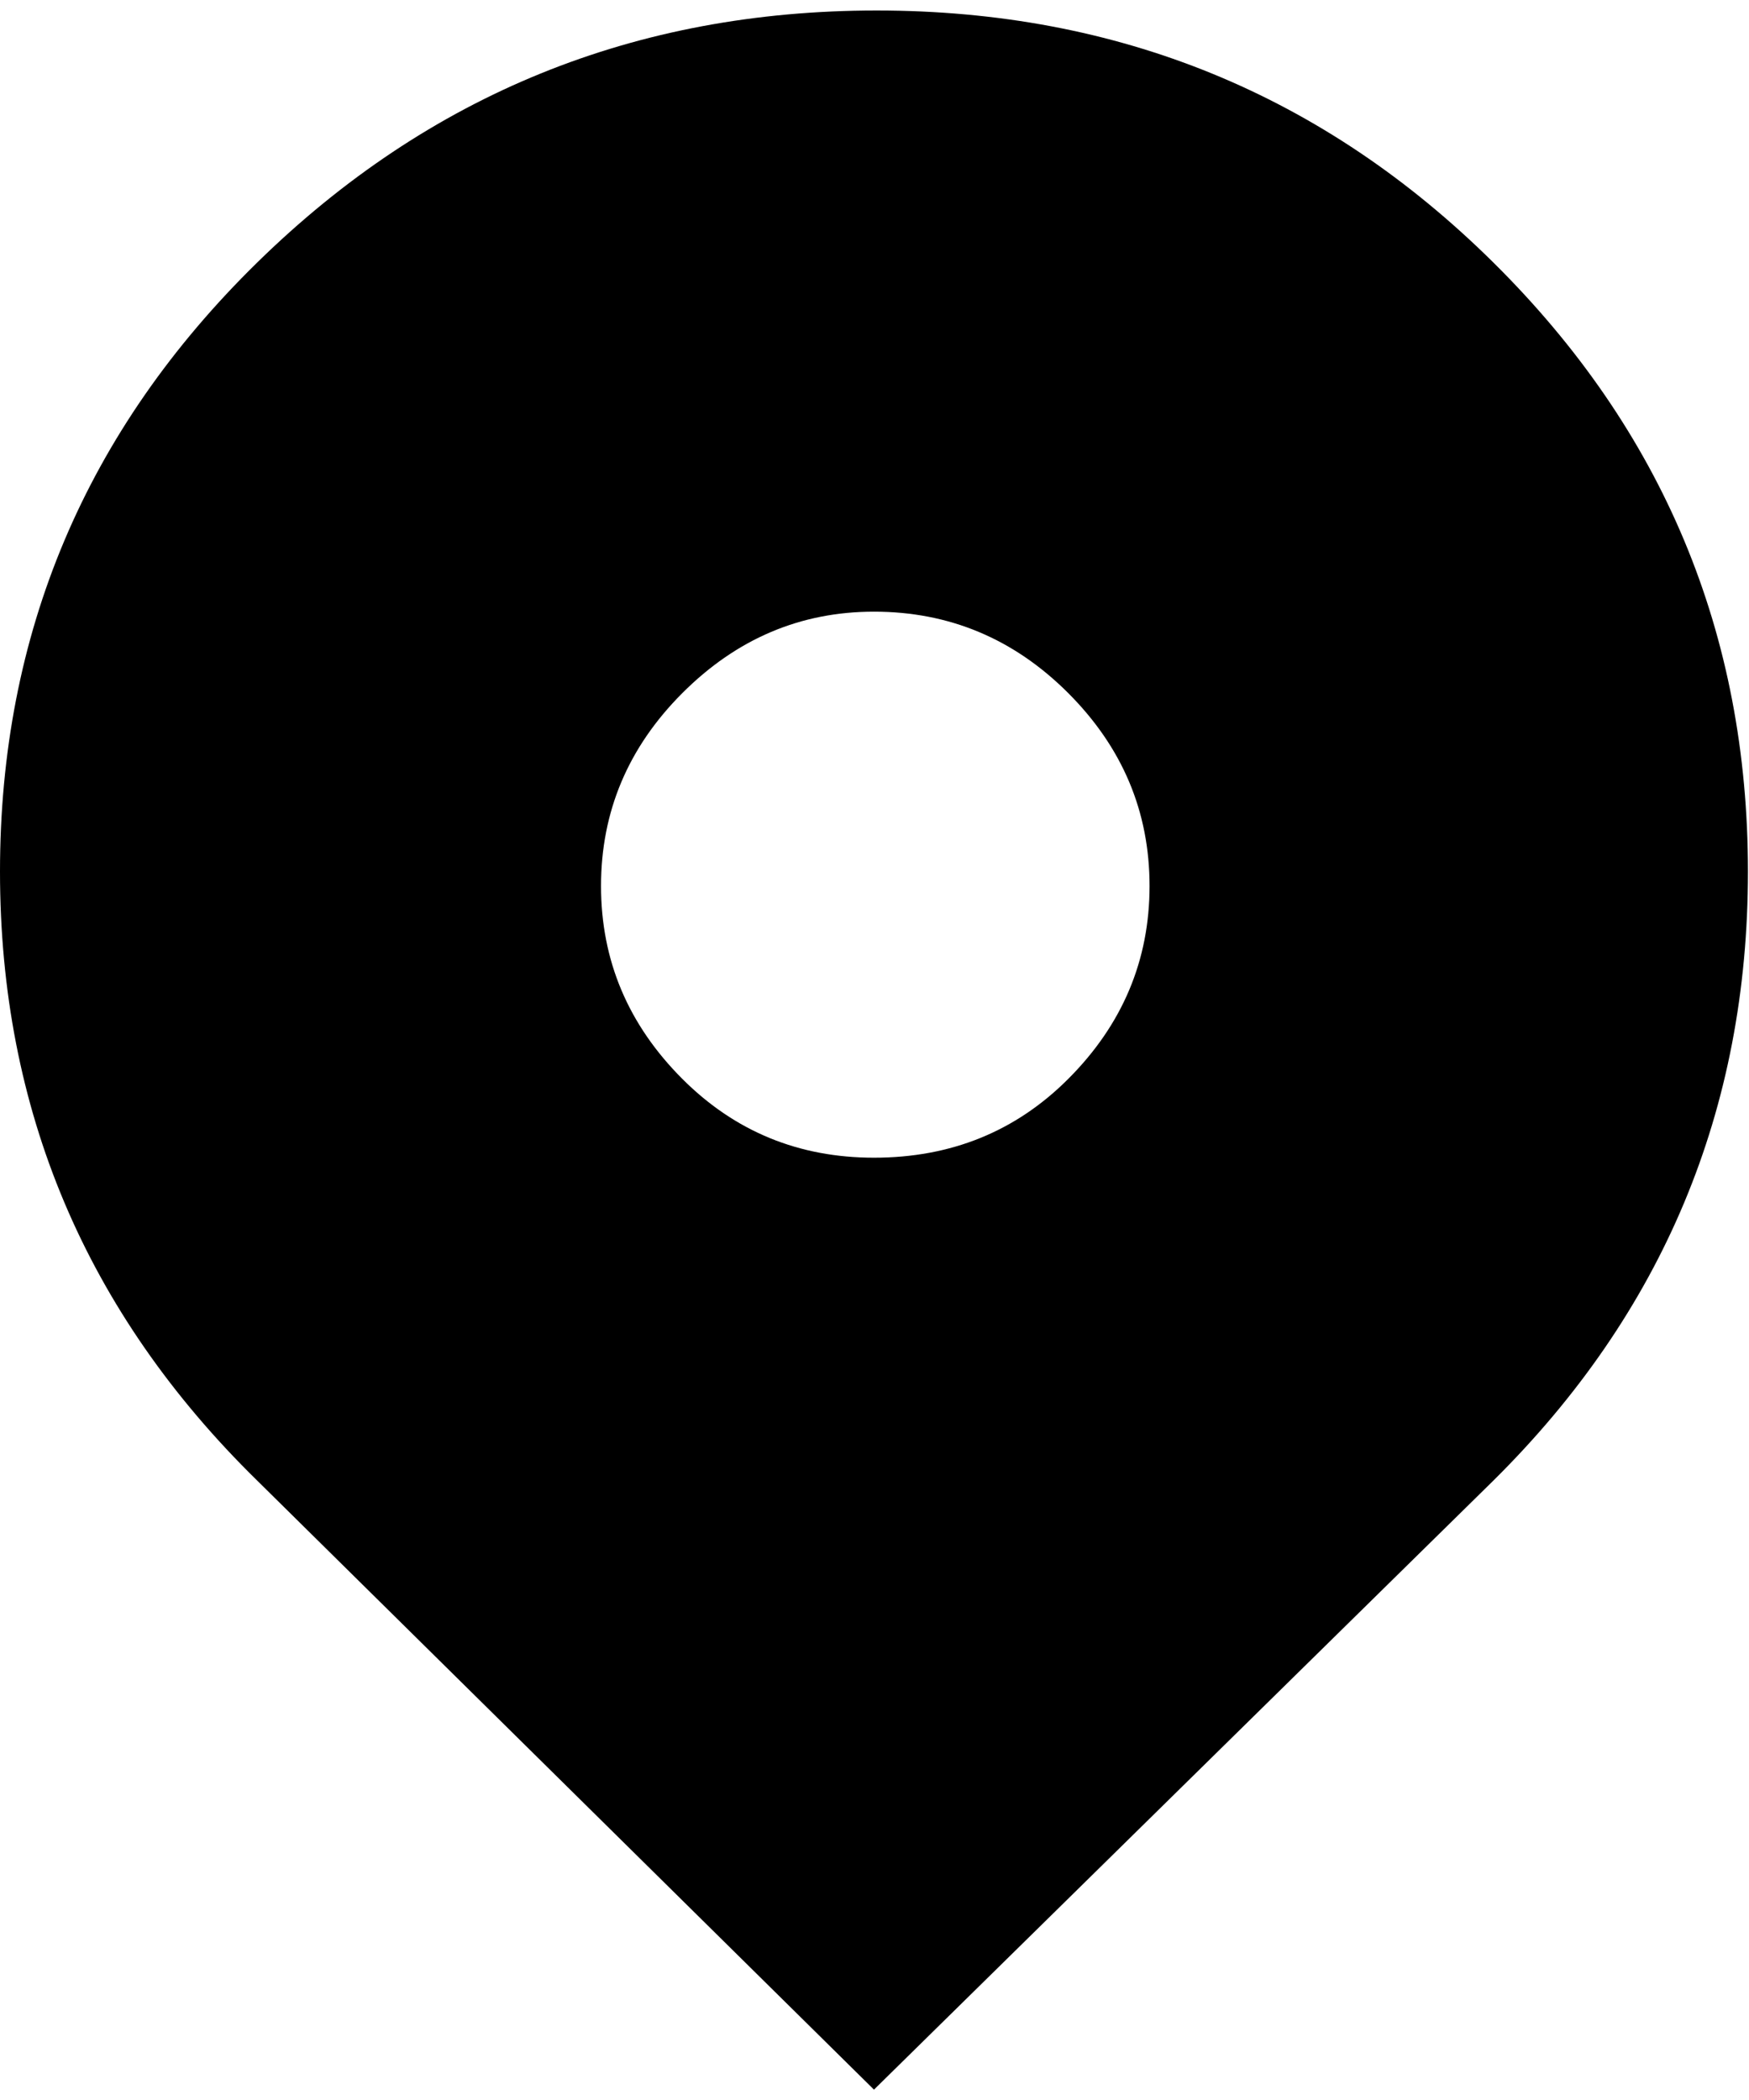 <svg height="1000" width="833" xmlns="http://www.w3.org/2000/svg"><path d="M711.25 125q121.25 120 121.25 290t-121.25 290l-295 290 -293.75 -290q-122.5 -120 -122.5 -290t122.5 -290 295 -120 293.75 120zm-295 426.25q55 0 92.5 -37.5 38.75 -38.75 38.75 -91.875t-38.75 -91.875 -92.5 -38.75q-52.5 0 -91.25 38.75t-38.75 91.875 38.75 91.875q37.5 37.5 91.25 37.5z"/></svg>